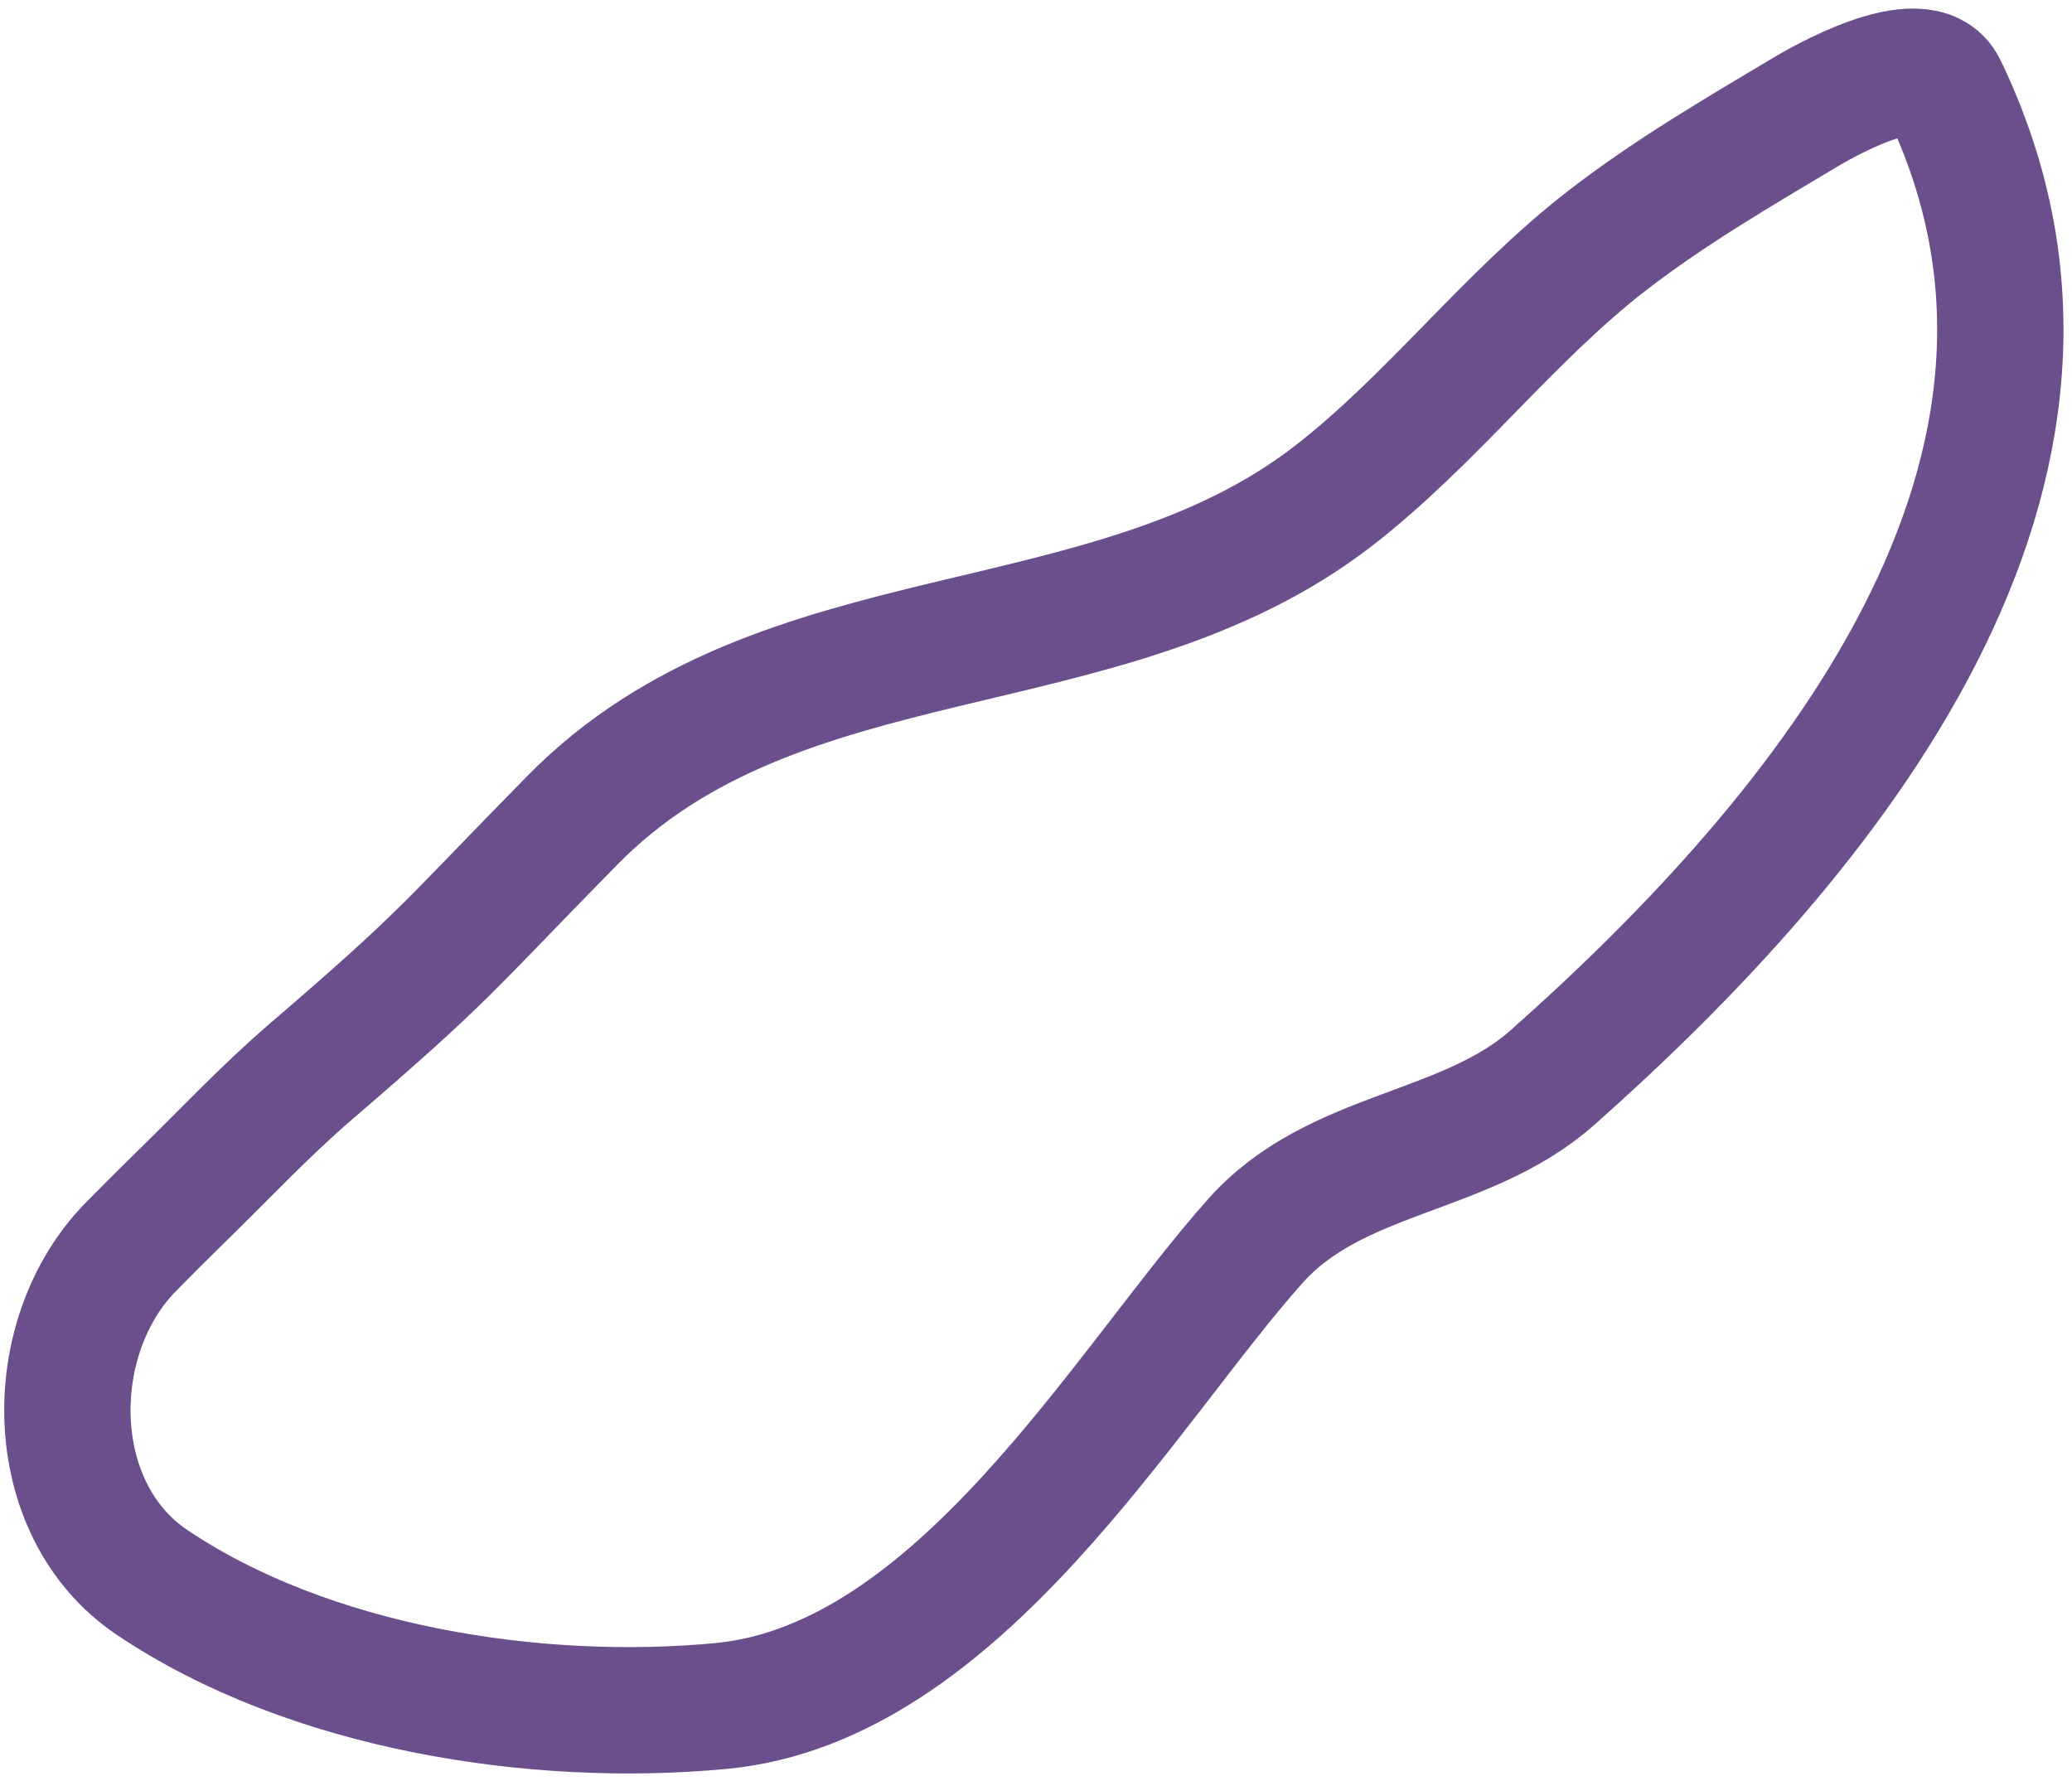 <?xml version="1.0" encoding="UTF-8" standalone="no"?>
<!DOCTYPE svg PUBLIC "-//W3C//DTD SVG 1.1//EN" "http://www.w3.org/Graphics/SVG/1.1/DTD/svg11.dtd">
<svg width="100%" height="100%" viewBox="0 0 164 141" version="1.1" xmlns="http://www.w3.org/2000/svg" xmlns:xlink="http://www.w3.org/1999/xlink" xml:space="preserve" xmlns:serif="http://www.serif.com/" style="fill-rule:evenodd;clip-rule:evenodd;stroke-linecap:round;stroke-linejoin:round;stroke-miterlimit:1.5;">
    <g transform="matrix(1,0,0,1,-7994,-794)">
        <g transform="matrix(1,0,0,1,3122.93,585.182)">
            <g id="outline-8" transform="matrix(1,0,0,1,129.698,-430.95)">
                <path d="M4751.82,738.372C4752.99,737.189 4754.16,736.006 4755.35,734.846C4758.88,731.414 4762.24,727.803 4765.97,724.596C4776.96,715.146 4776.55,714.993 4786.69,704.682C4803.14,687.95 4828.99,692.87 4846.89,679.038C4854.71,672.99 4860.76,664.856 4868.58,658.808C4873.5,655.003 4878.9,651.849 4884.24,648.661C4885.15,648.114 4893.51,643.18 4895.21,646.702C4909.84,677 4885.85,705.904 4864.26,725.053C4857.35,731.183 4847.11,730.857 4840.75,737.98C4830.37,749.616 4817.22,773.028 4798.44,774.805C4783.78,776.193 4765.85,773.404 4753.39,765.011C4744.78,759.209 4744.74,745.456 4751.82,738.372Z" style="fill:none;stroke:rgb(107,79,140);stroke-width:10px;"/>
            </g>
        </g>
    </g>
</svg>
